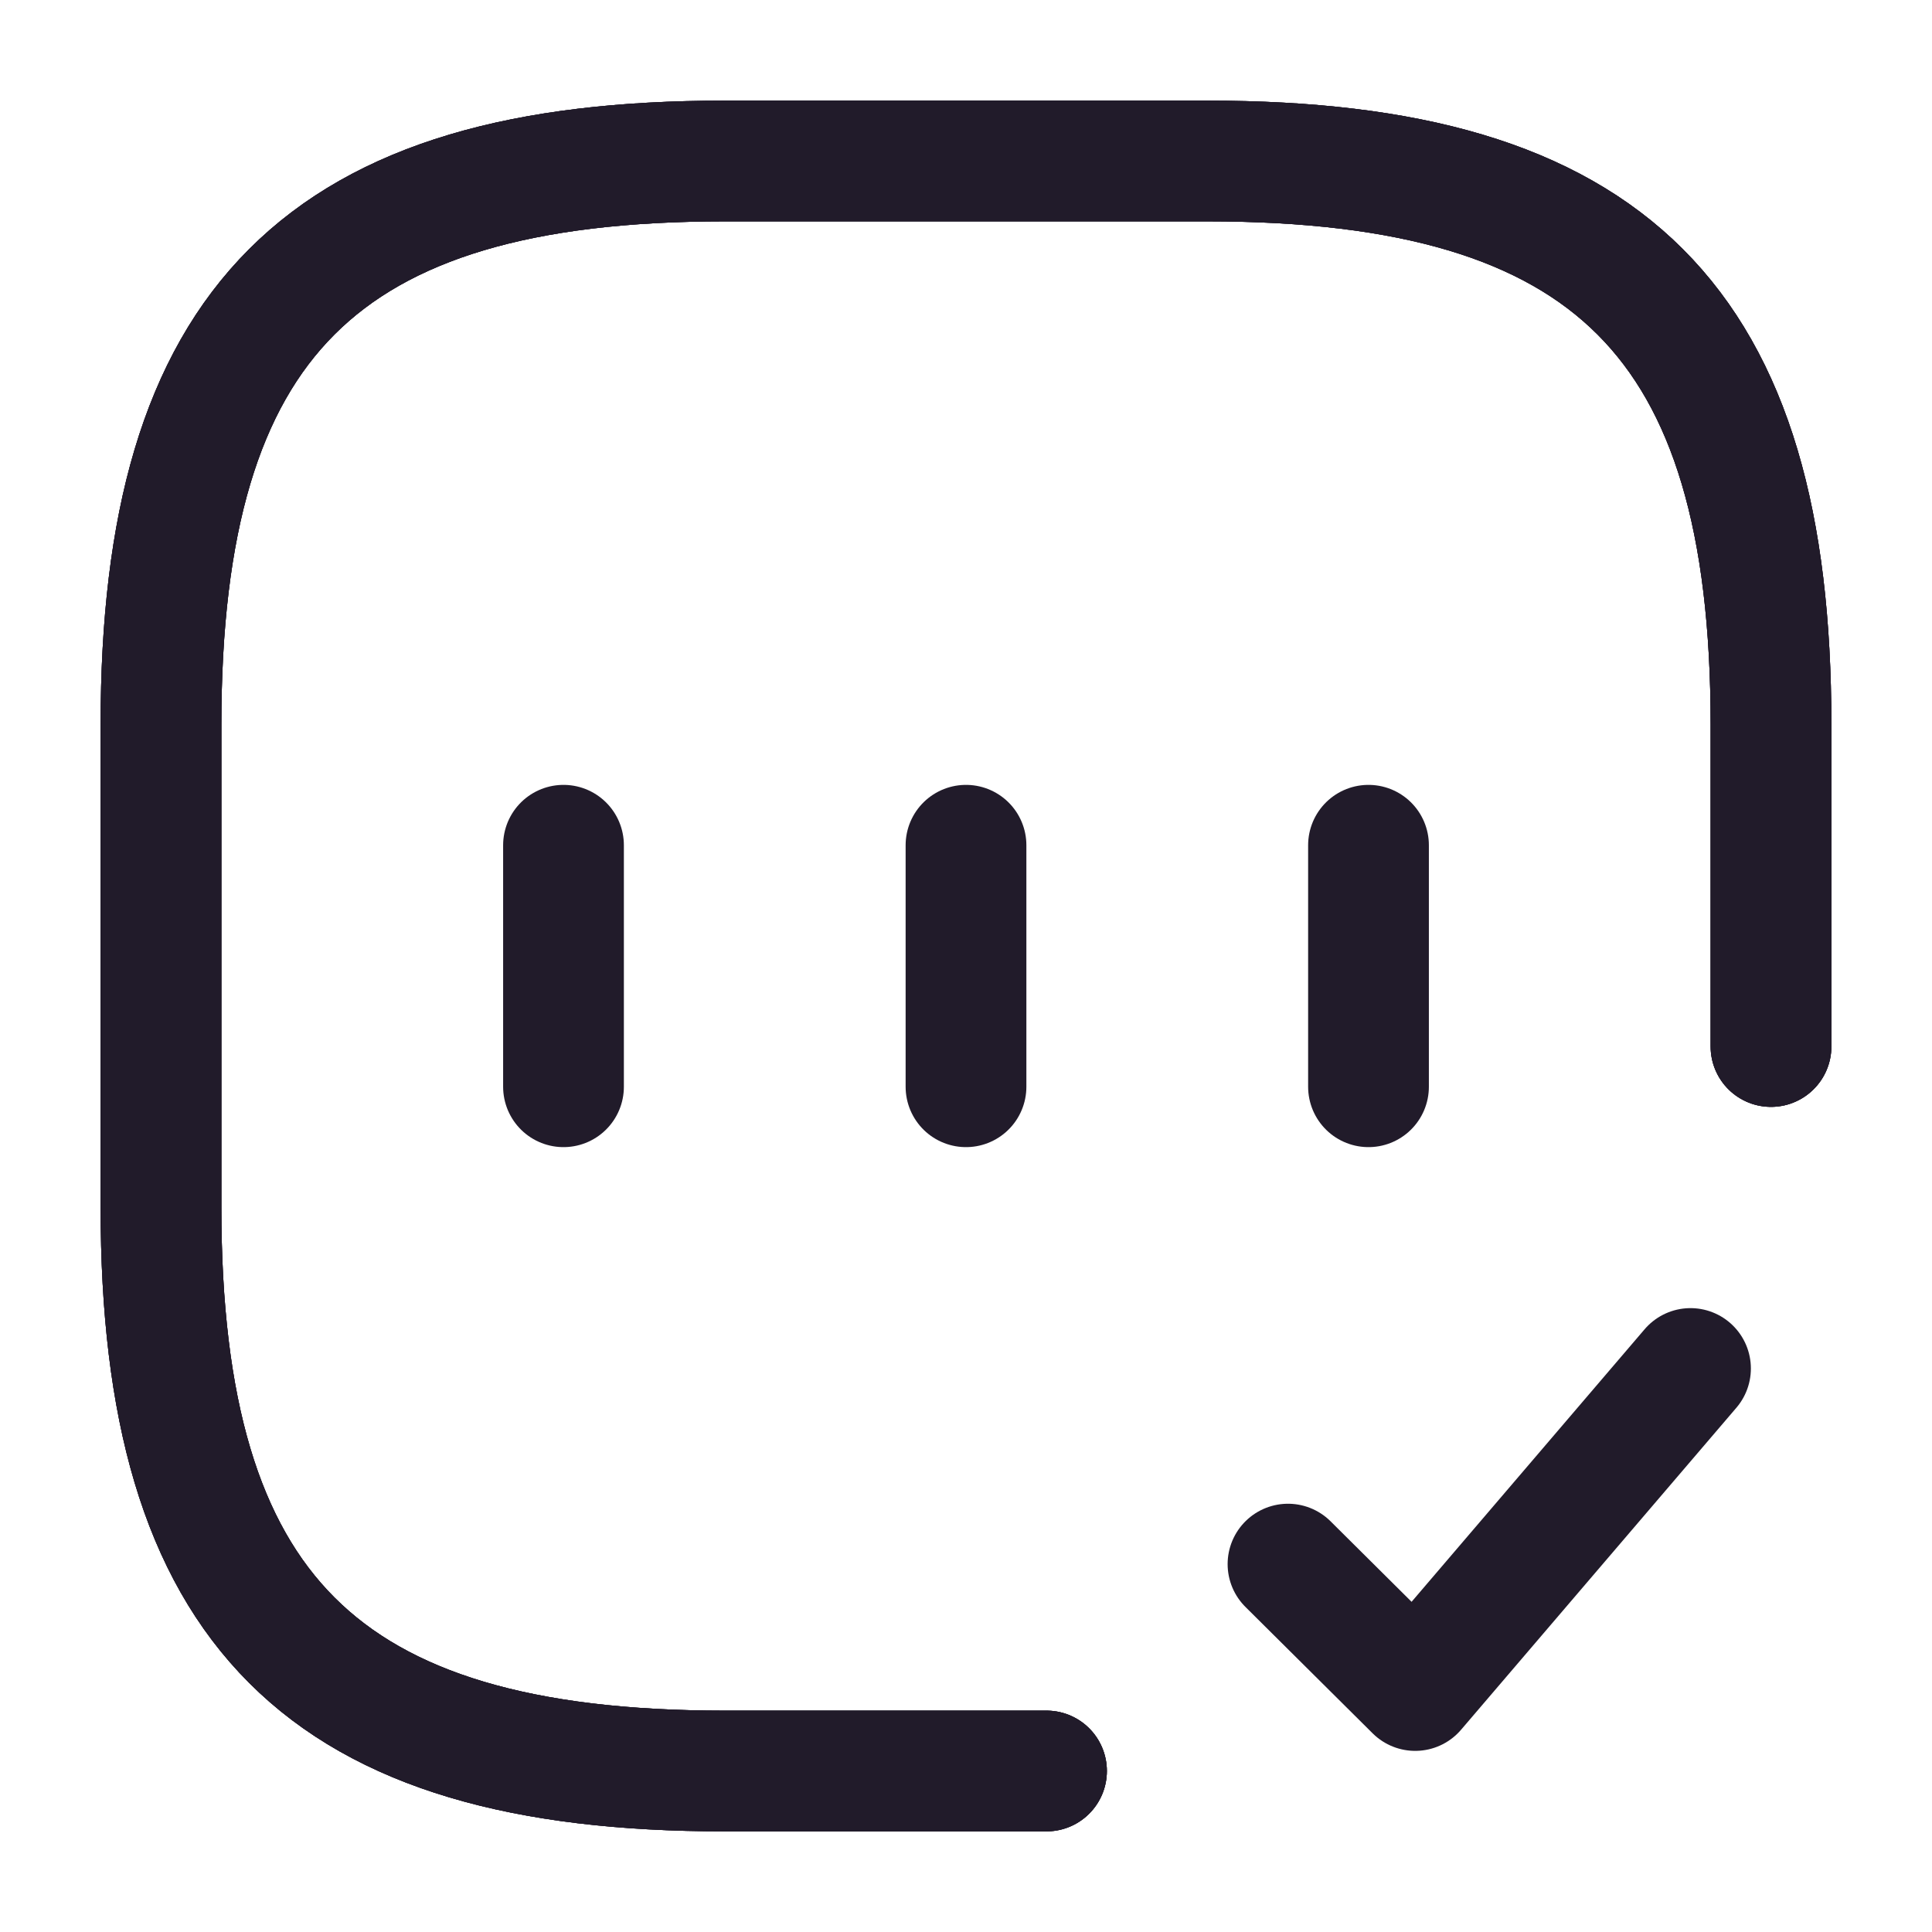 <svg width="24" height="24" viewBox="0 0 24 24" fill="none" xmlns="http://www.w3.org/2000/svg">
<path d="M22 13V9C22 4 20 2 15 2H9C4 2 2 4 2 9V15C2 20 4 22 9 22H13" stroke="#211B2A" stroke-width="1.5" stroke-linecap="round" stroke-linejoin="round"/>
<path d="M22 13V9C22 4 20 2 15 2H9C4 2 2 4 2 9V15C2 20 4 22 9 22H13" stroke="#211B2A" stroke-width="1.5" stroke-linecap="round" stroke-linejoin="round"/>
<path d="M22 13V9C22 4 20 2 15 2H9C4 2 2 4 2 9V15C2 20 4 22 9 22H13" stroke="#211B2A" stroke-width="1.5" stroke-linecap="round" stroke-linejoin="round"/>
<path d="M16 19.43L17.58 21L21 17" stroke="#211B2A" stroke-width="1.5" stroke-linecap="round" stroke-linejoin="round"/>
<path d="M7 10.5V13.5" stroke="#211B2A" stroke-width="1.5" stroke-linecap="round" stroke-linejoin="round"/>
<path d="M12 10.5V13.5" stroke="#211B2A" stroke-width="1.5" stroke-linecap="round" stroke-linejoin="round"/>
<path d="M17 10.5V13.5" stroke="#211B2A" stroke-width="1.5" stroke-linecap="round" stroke-linejoin="round"/>
</svg>
